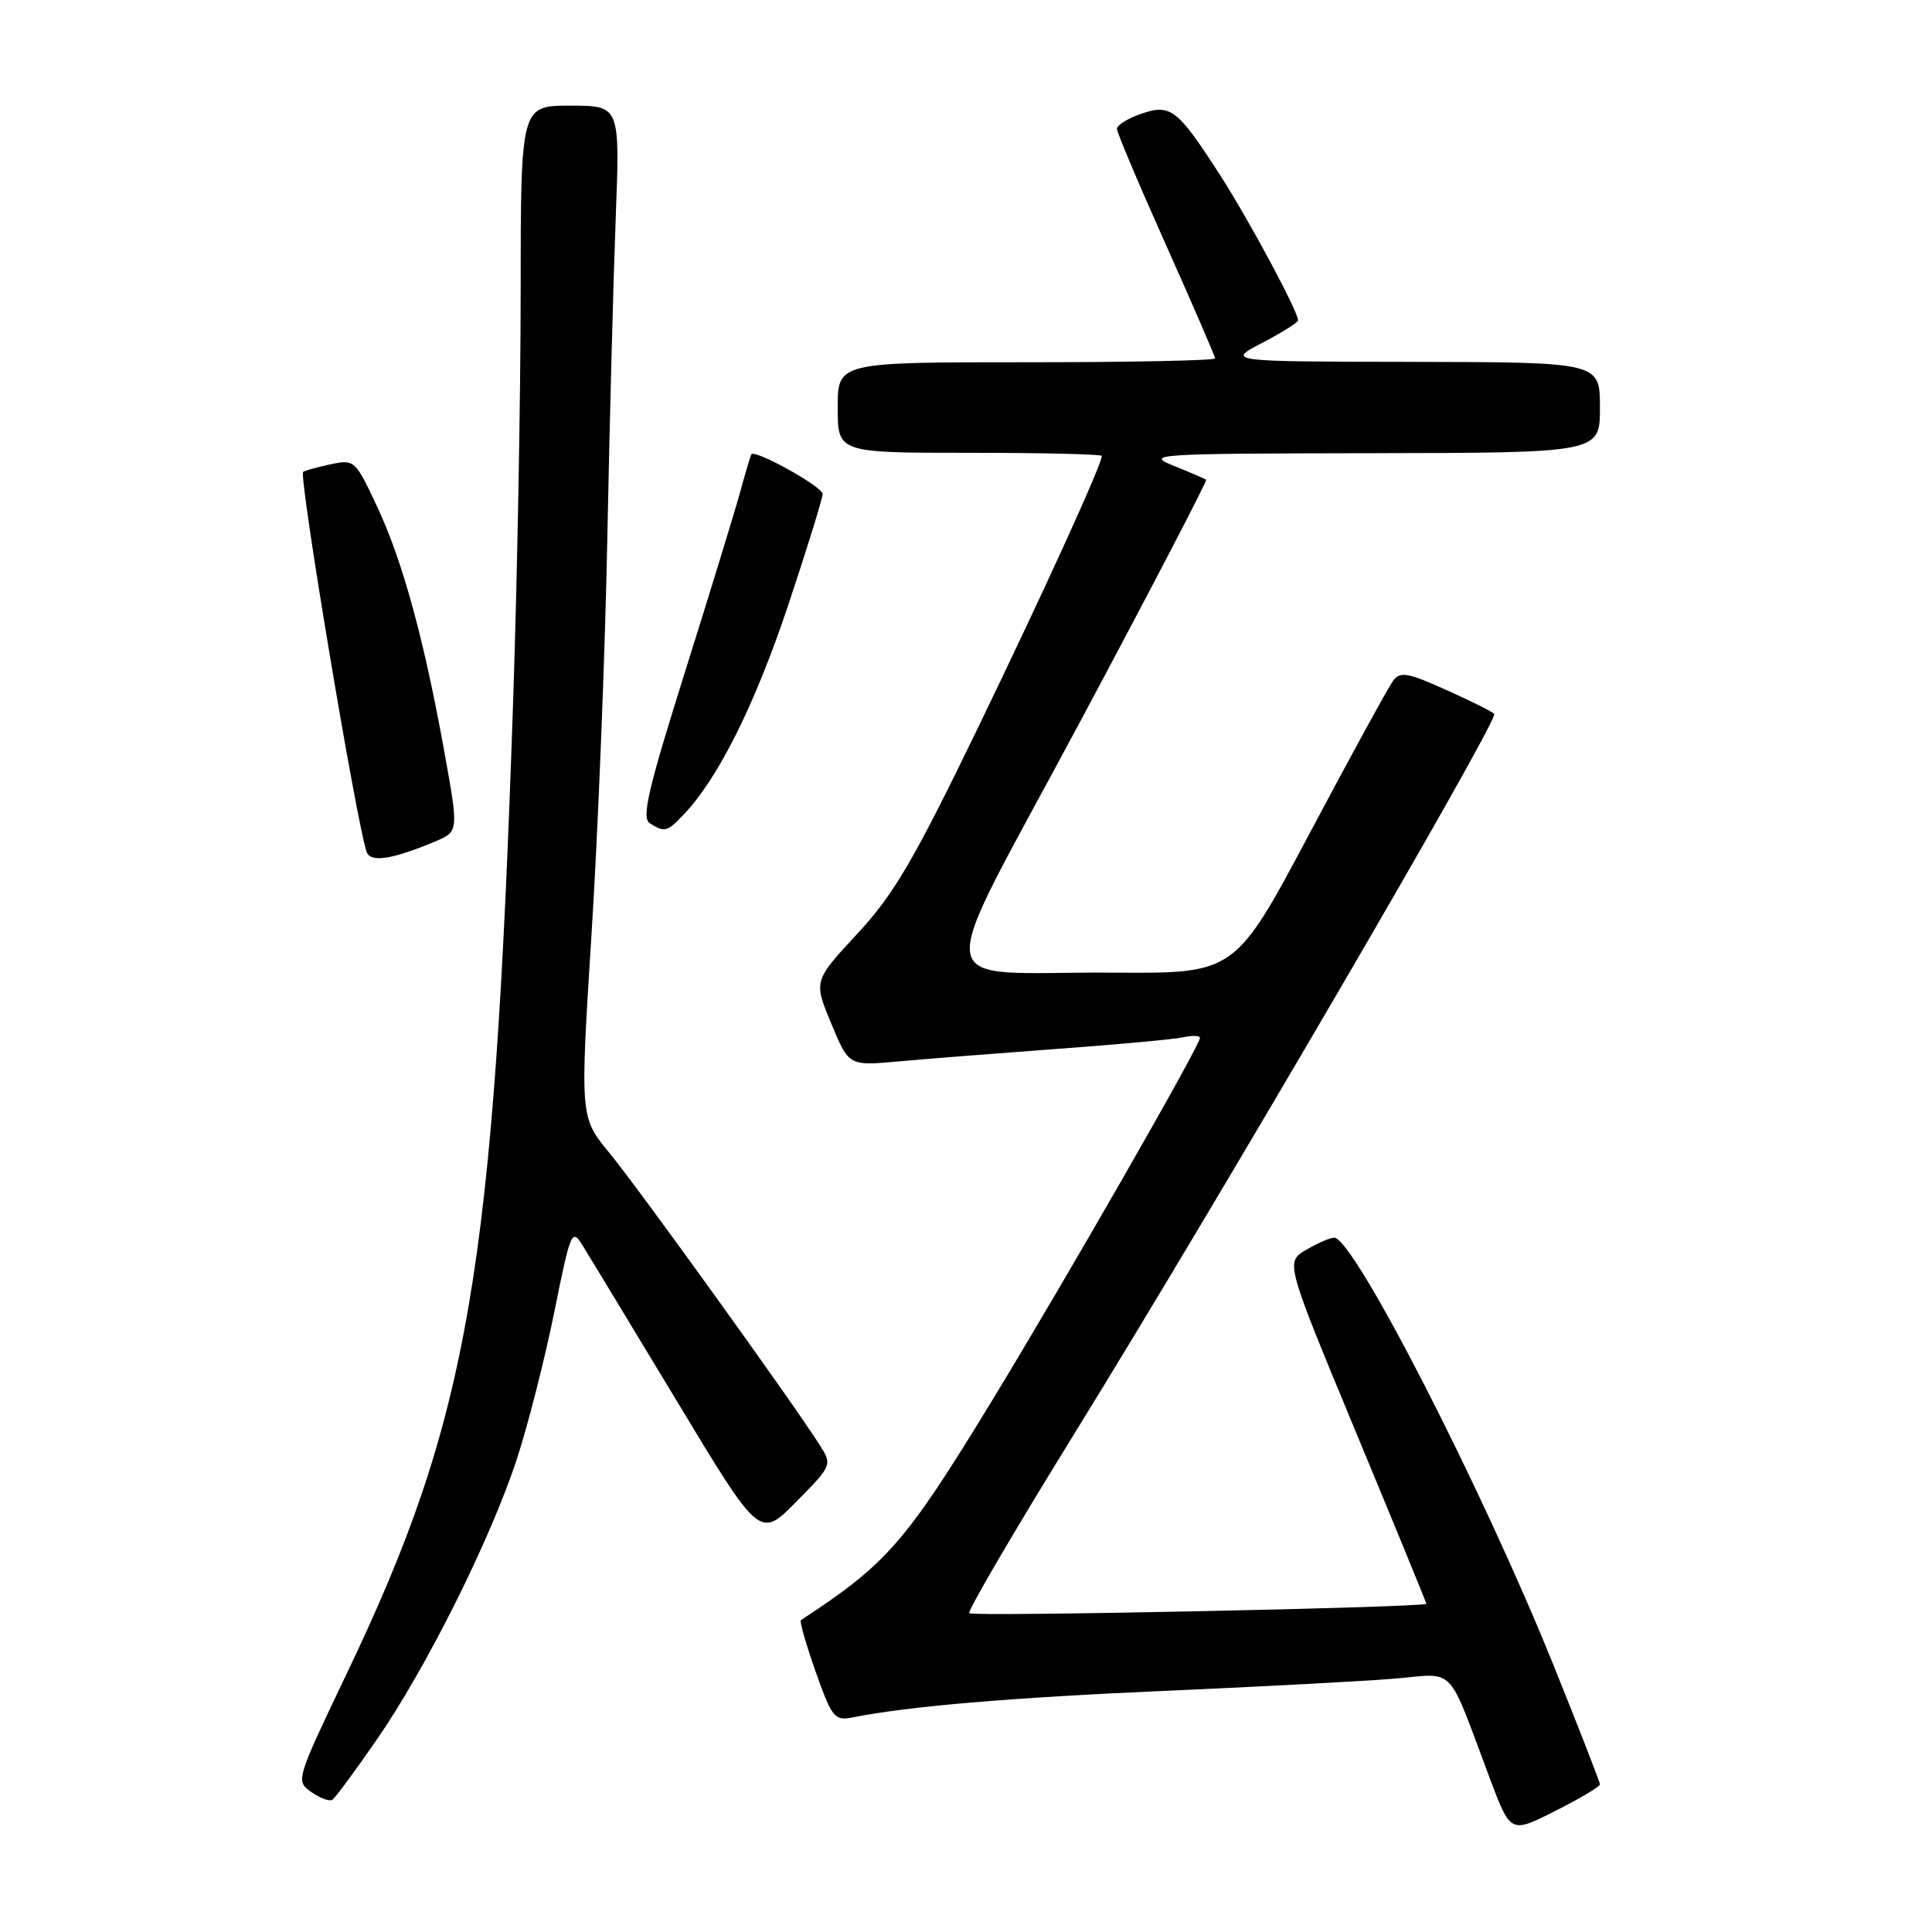 <?xml version="1.0" encoding="UTF-8" standalone="no"?>
<!DOCTYPE svg PUBLIC "-//W3C//DTD SVG 1.1//EN" "http://www.w3.org/Graphics/SVG/1.1/DTD/svg11.dtd" >
<svg xmlns="http://www.w3.org/2000/svg" xmlns:xlink="http://www.w3.org/1999/xlink" version="1.1" viewBox="0 0 256 256">
 <g >
 <path fill="currentColor"
d=" M 212.00 236.44 C 212.00 236.14 209.24 229.06 205.87 220.70 C 196.38 197.15 179.37 164.00 176.79 164.00 C 176.25 164.00 174.57 164.73 173.06 165.62 C 170.32 167.24 170.32 167.24 179.66 189.75 C 184.80 202.13 189.00 212.37 189.00 212.51 C 189.00 212.99 128.90 214.24 128.43 213.76 C 128.17 213.50 134.32 202.99 142.10 190.39 C 161.30 159.32 198.00 96.45 198.00 94.63 C 198.00 94.43 195.22 93.03 191.83 91.51 C 186.43 89.08 185.53 88.93 184.56 90.25 C 183.95 91.09 178.99 100.15 173.55 110.39 C 163.65 129.00 163.65 129.00 147.57 128.88 C 122.65 128.70 123.21 132.89 143.11 95.65 C 152.48 78.13 159.99 63.69 159.82 63.56 C 159.64 63.43 157.70 62.60 155.50 61.71 C 151.69 60.18 152.93 60.10 181.75 60.05 C 212.00 60.00 212.00 60.00 212.00 54.00 C 212.00 48.00 212.00 48.00 187.25 47.95 C 162.50 47.91 162.50 47.91 167.25 45.43 C 169.86 44.07 172.00 42.73 172.00 42.45 C 172.00 41.25 165.40 28.97 161.54 23.00 C 155.98 14.40 155.10 13.72 151.15 15.10 C 149.42 15.70 148.00 16.59 148.00 17.07 C 148.00 17.56 150.93 24.48 154.50 32.46 C 158.07 40.44 161.00 47.20 161.00 47.49 C 161.00 47.77 149.75 48.00 136.00 48.00 C 111.00 48.00 111.00 48.00 111.00 54.00 C 111.00 60.00 111.00 60.00 128.50 60.00 C 138.12 60.00 146.00 60.19 146.00 60.41 C 146.00 61.55 138.17 78.71 129.31 97.00 C 121.03 114.08 118.41 118.54 113.59 123.74 C 107.80 129.98 107.80 129.98 110.14 135.61 C 112.47 141.24 112.47 141.24 118.98 140.65 C 122.57 140.32 132.03 139.58 140.00 138.99 C 147.97 138.41 155.51 137.72 156.75 137.45 C 157.99 137.18 159.00 137.22 159.00 137.53 C 159.00 138.55 140.88 170.15 131.20 186.00 C 119.99 204.38 117.47 207.26 106.13 214.67 C 105.92 214.81 106.80 217.88 108.07 221.49 C 110.23 227.59 110.58 228.04 112.95 227.57 C 120.39 226.09 133.89 224.94 154.50 224.04 C 167.15 223.49 180.77 222.76 184.76 222.43 C 193.03 221.74 191.64 220.29 197.44 235.73 C 200.16 242.95 200.16 242.95 206.08 239.96 C 209.34 238.32 212.00 236.73 212.00 236.44 Z  M 49.93 230.50 C 56.51 220.99 64.99 203.98 68.49 193.32 C 69.96 188.82 72.19 180.07 73.44 173.88 C 75.62 163.07 75.77 162.72 77.22 165.06 C 78.05 166.40 83.67 175.69 89.71 185.69 C 100.68 203.89 100.68 203.89 105.50 199.00 C 110.31 194.12 110.31 194.12 108.51 191.31 C 104.71 185.37 84.47 157.27 80.75 152.77 C 76.85 148.04 76.85 148.04 78.38 123.77 C 79.23 110.42 80.17 86.90 80.47 71.50 C 80.77 56.10 81.28 36.86 81.59 28.75 C 82.15 14.00 82.15 14.00 75.57 14.00 C 69.00 14.00 69.00 14.00 68.99 38.75 C 68.99 52.36 68.54 76.78 67.99 93.00 C 65.46 168.59 62.17 187.80 45.95 221.75 C 39.21 235.85 39.17 236.00 41.24 237.45 C 42.39 238.26 43.64 238.72 44.02 238.49 C 44.40 238.26 47.06 234.66 49.93 230.50 Z  M 57.59 111.53 C 60.78 110.19 60.78 110.19 58.92 99.85 C 56.22 84.82 53.36 74.37 49.99 67.17 C 47.07 60.93 46.98 60.85 43.76 61.53 C 41.97 61.92 40.35 62.37 40.17 62.53 C 39.56 63.07 47.18 108.71 48.57 112.86 C 49.06 114.33 51.89 113.91 57.59 111.53 Z  M 90.76 107.75 C 95.28 102.91 100.11 93.17 104.46 80.13 C 106.96 72.63 109.00 66.03 109.00 65.45 C 109.00 64.49 100.03 59.51 99.56 60.20 C 99.45 60.37 98.81 62.52 98.13 65.00 C 97.46 67.47 94.17 78.21 90.82 88.86 C 85.85 104.66 84.98 108.38 86.11 109.09 C 88.10 110.35 88.41 110.25 90.76 107.75 Z "/>
</g>
</svg>